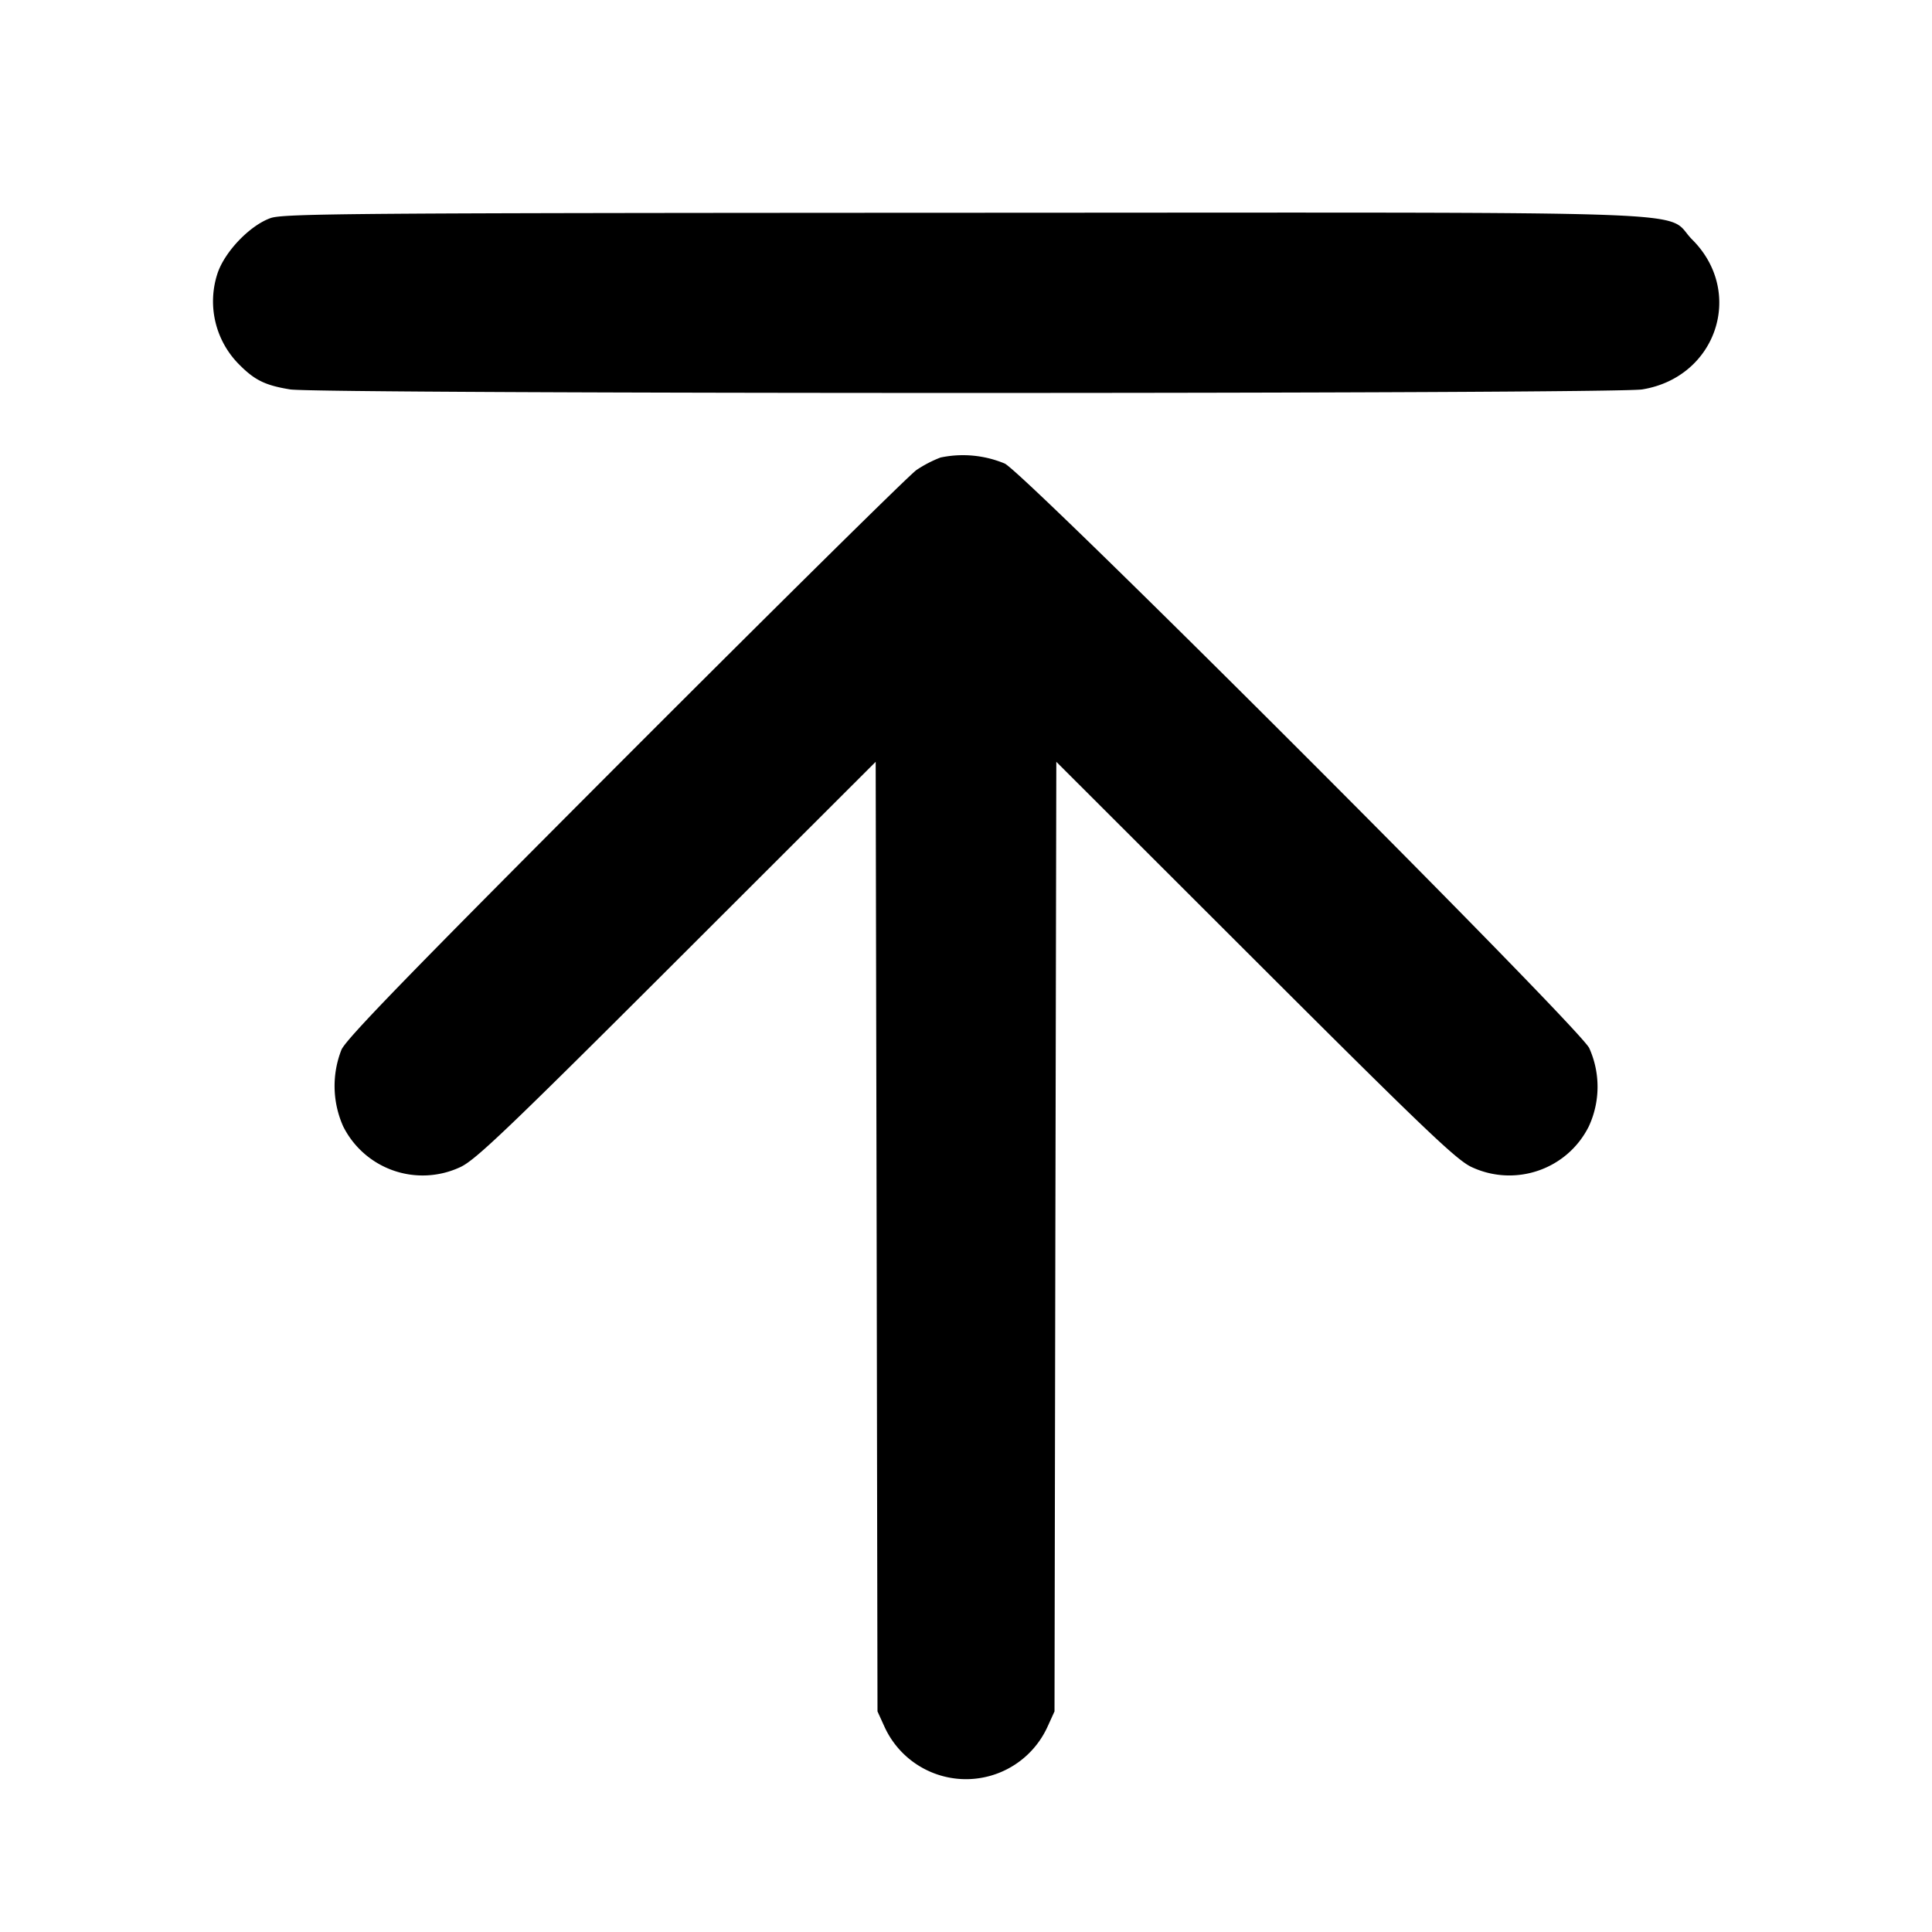 <svg xmlns="http://www.w3.org/2000/svg" xml:space="preserve" fill="none" viewBox="0 0 16 16">
  <path fill="#000" fill-rule="evenodd" d="M2.241 1.806c-.172.061-.38.278-.44.459a.74.74 0 0 0 .186.76c.125.125.213.167.416.2.238.039 10.958.039 11.197 0 .615-.1.851-.804.415-1.24-.247-.247.351-.225-6.026-.223-5.057.002-5.641.006-5.748.044m5.548 1.983a1 1 0 0 0-.2.104c-.06.042-1.143 1.112-2.408 2.378C3.402 8.053 2.87 8.6 2.828 8.693a.82.82 0 0 0 .014.635.736.736 0 0 0 .971.337c.125-.058.393-.314 1.793-1.712l1.646-1.644.008 3.932.007 3.932.056.123a.742.742 0 0 0 1.354 0l.056-.123.007-3.932.008-3.932 1.646 1.644c1.4 1.398 1.668 1.654 1.793 1.712.363.169.793.02.971-.337a.78.78 0 0 0 .003-.649c-.091-.181-4.66-4.75-4.84-4.84a.9.9 0 0 0-.532-.05"/>
</svg>
